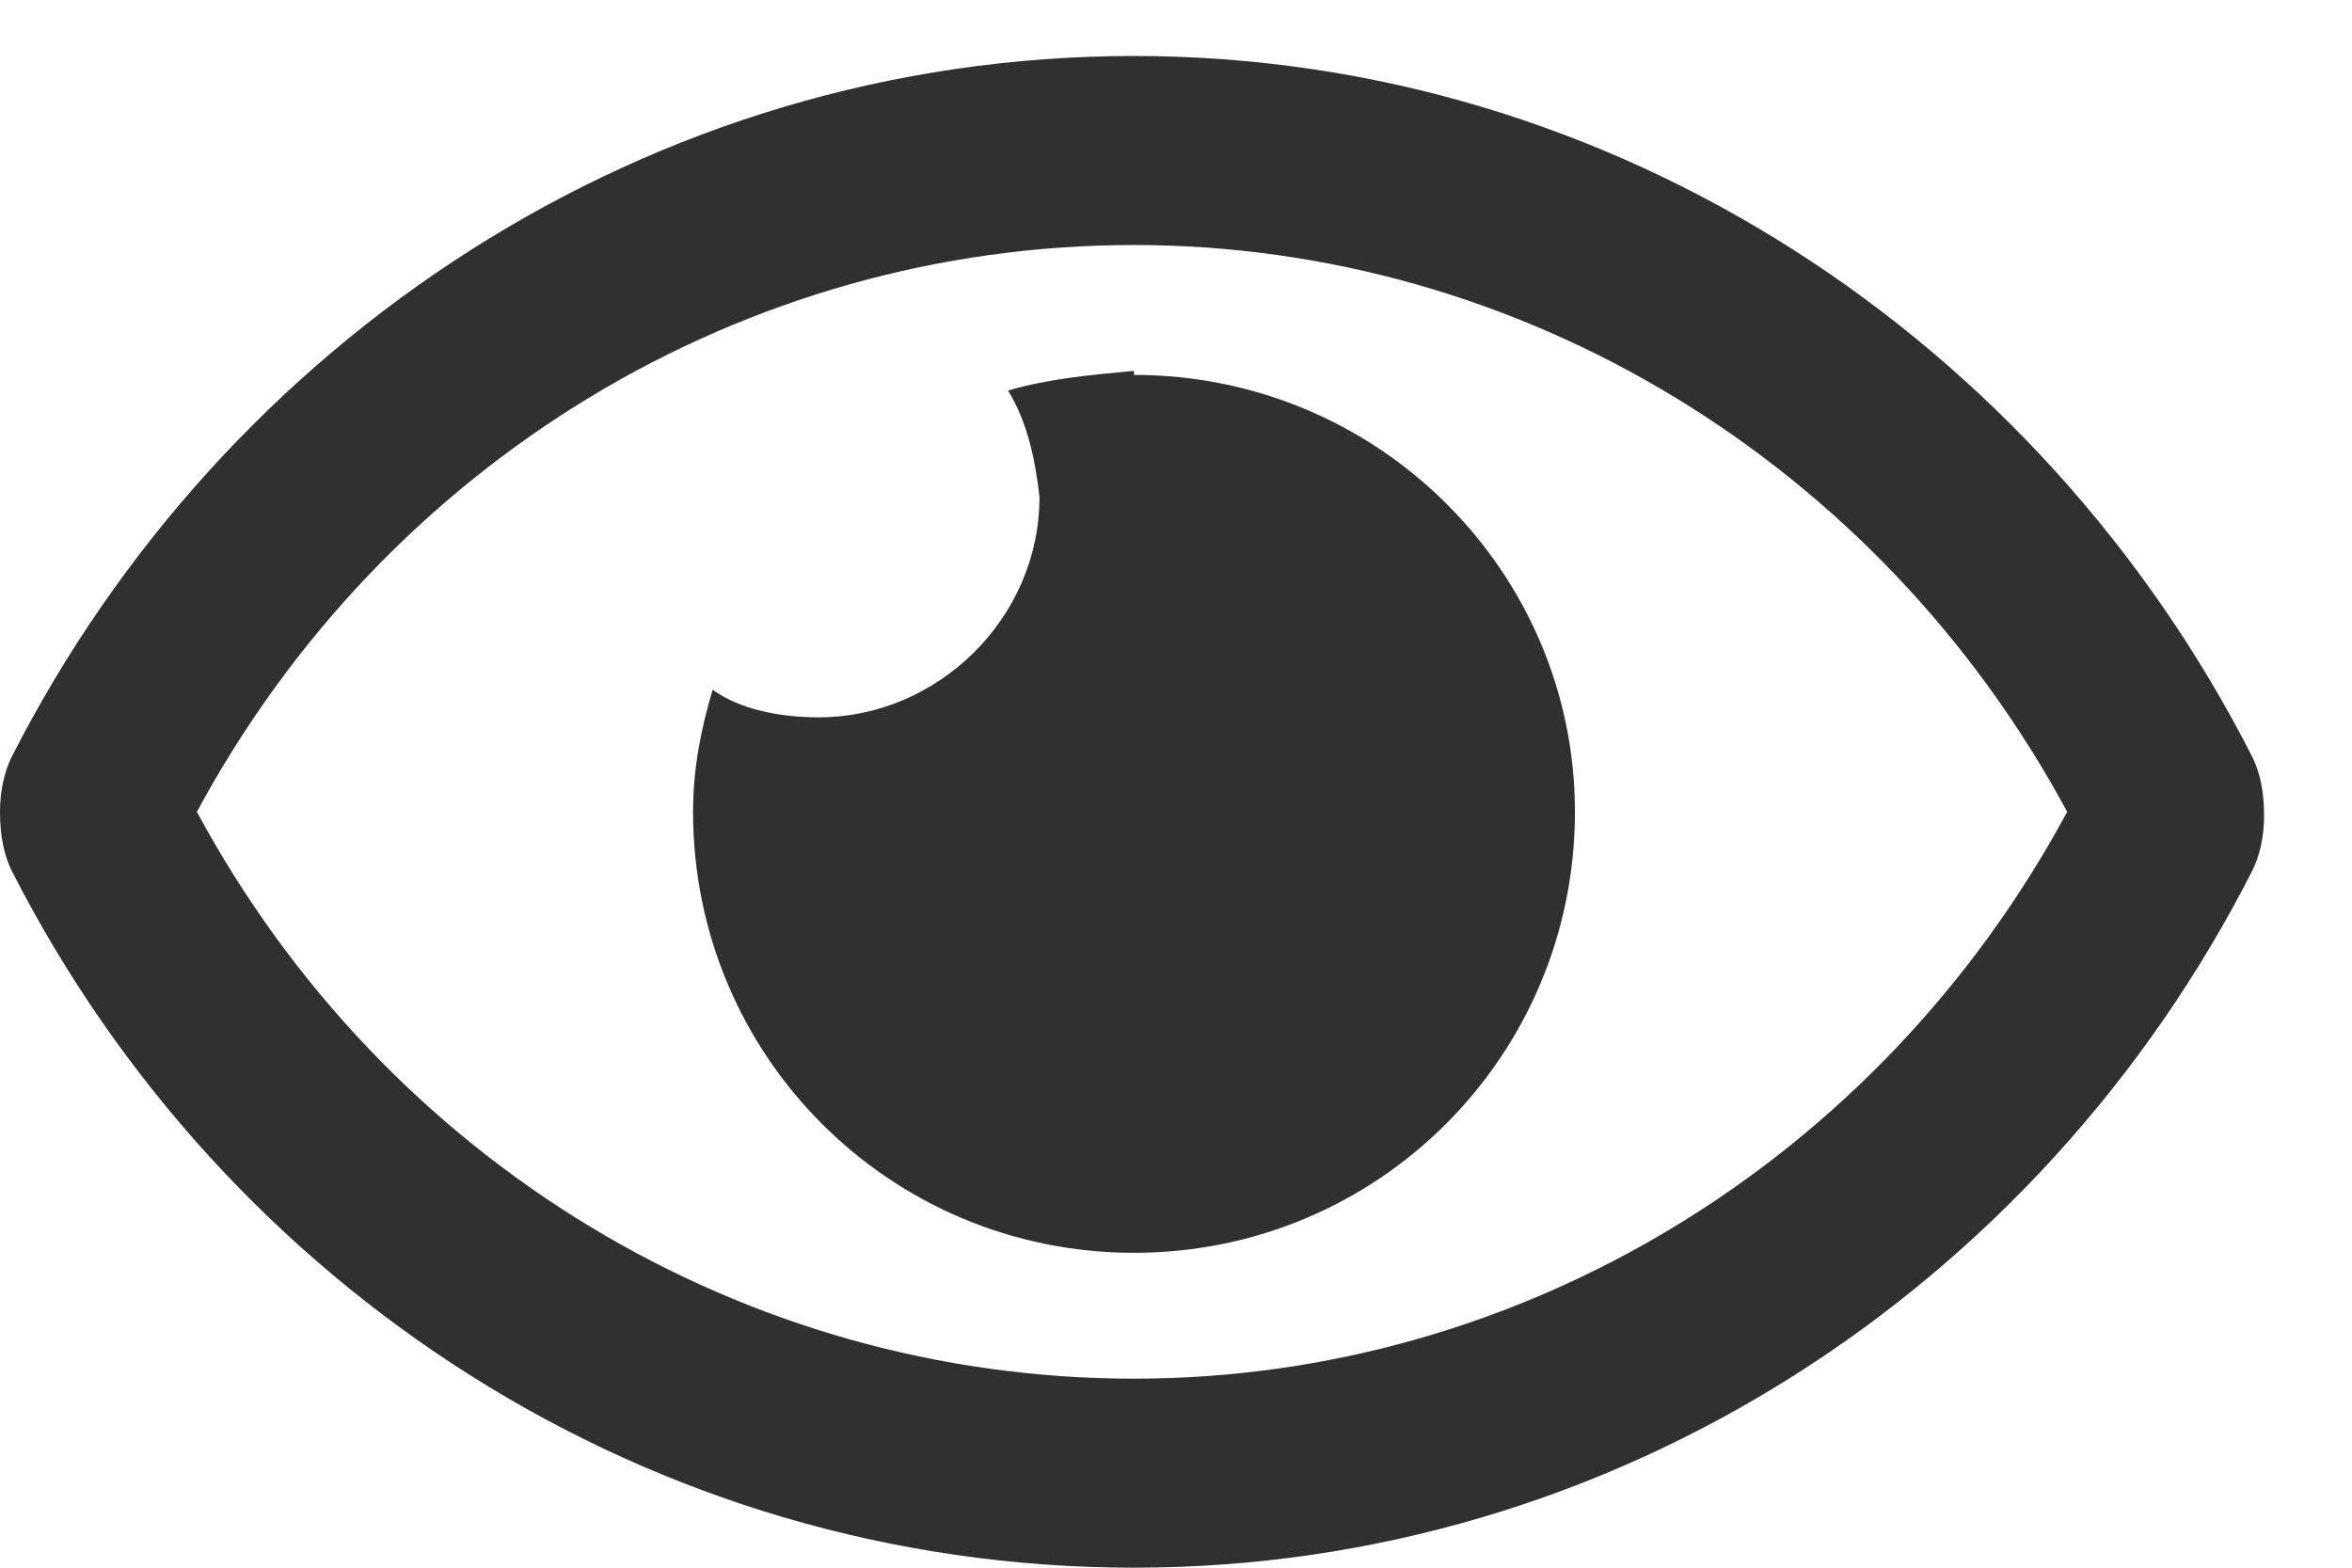 <svg width="21" height="14" viewBox="0 0 21 14" fill="none" xmlns="http://www.w3.org/2000/svg">
<path d="M10.125 3.312C9.738 3.348 9.352 3.383 9 3.488C9.176 3.77 9.246 4.121 9.281 4.438C9.281 5.527 8.367 6.406 7.312 6.406C6.961 6.406 6.609 6.336 6.363 6.16C6.258 6.512 6.188 6.863 6.188 7.25C6.188 9.43 7.945 11.188 10.125 11.188C12.305 11.188 14.062 9.43 14.062 7.25C14.062 5.105 12.305 3.348 10.125 3.348V3.312ZM20.109 6.758C18.211 3.031 14.414 0.5 10.125 0.5C5.801 0.5 2.004 3.031 0.105 6.758C0.035 6.898 0 7.074 0 7.25C0 7.461 0.035 7.637 0.105 7.777C2.004 11.504 5.801 14 10.125 14C14.414 14 18.211 11.504 20.109 7.777C20.18 7.637 20.215 7.461 20.215 7.285C20.215 7.074 20.18 6.898 20.109 6.758ZM10.125 12.312C6.645 12.312 3.445 10.379 1.758 7.25C3.445 4.121 6.645 2.188 10.125 2.188C13.57 2.188 16.77 4.121 18.457 7.25C16.77 10.379 13.57 12.312 10.125 12.312Z" fill="#303030"/>
</svg>
